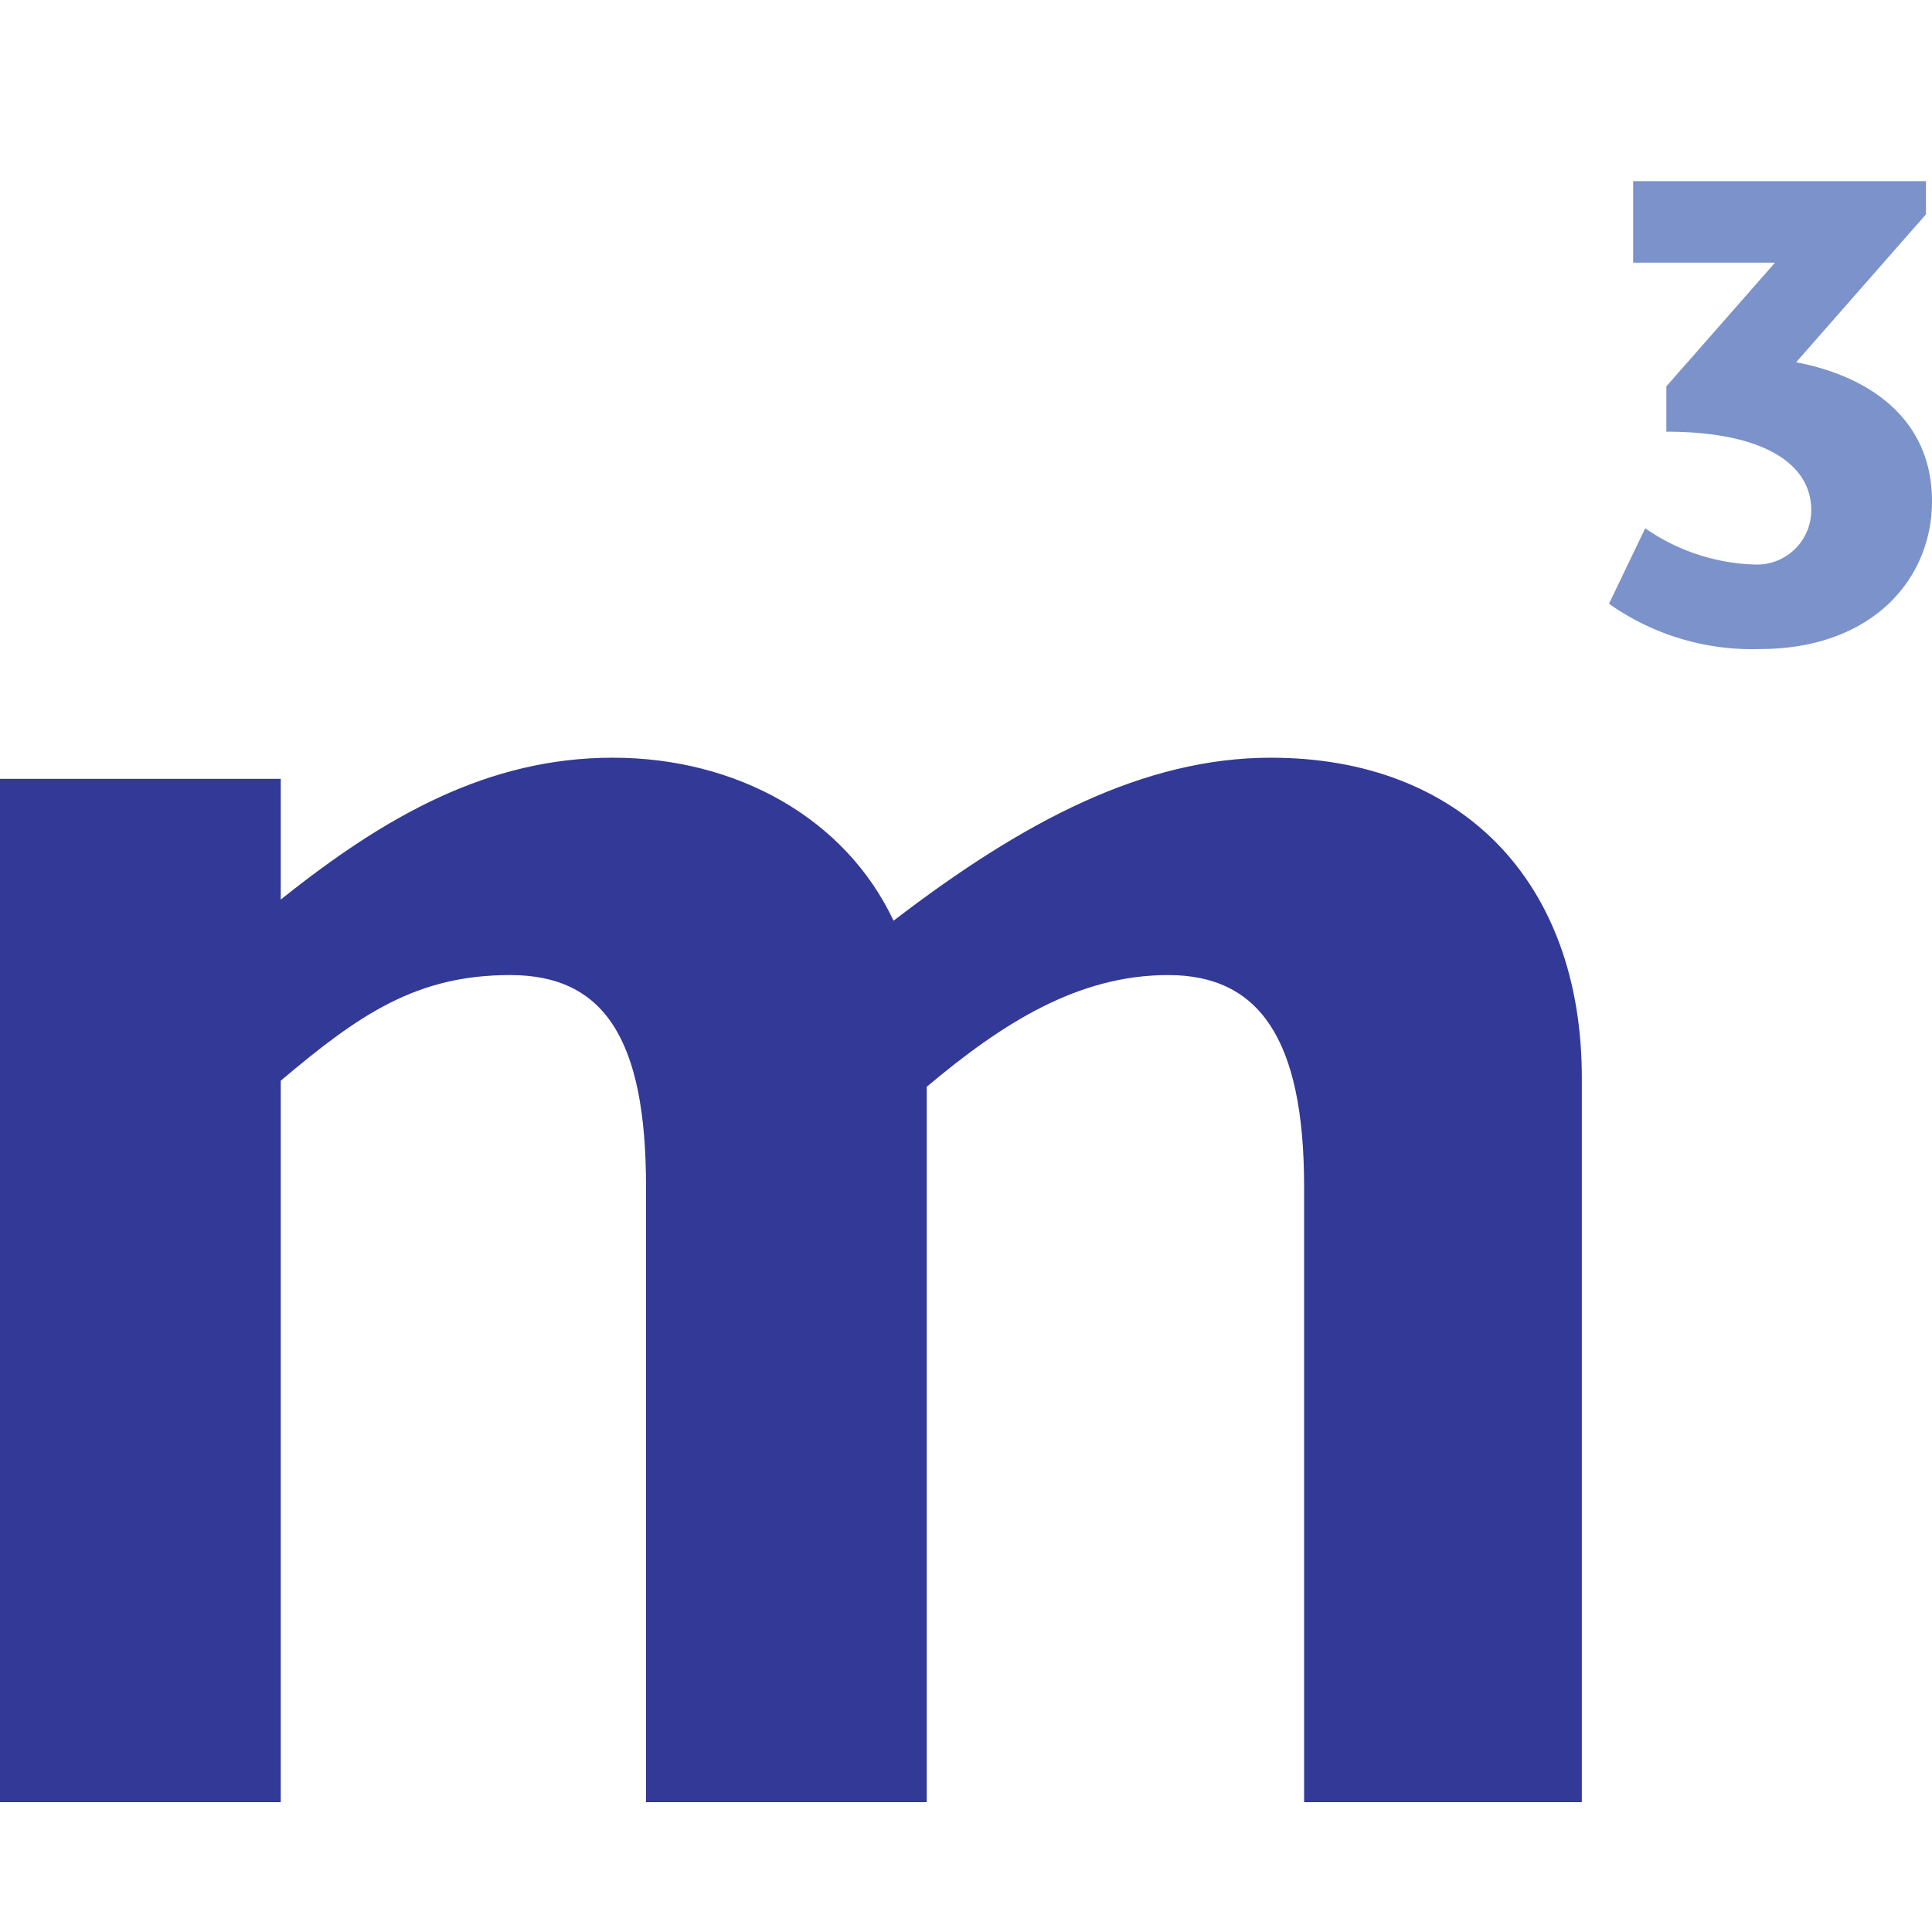 <svg xmlns="http://www.w3.org/2000/svg" width="64" height="64" viewBox="0 0 64 64"><path fill="#323996" d="M0 25.8h9.3v4c3.5-2.8 6.9-4.7 11-4.7s7.7 2 9.3 5.4c4.3-3.3 8.3-5.4 12.5-5.4 6.3 0 10.3 4.1 10.3 10.6v24h-9.2V39.3c0-4.9-1.5-7-4.5-7s-5.5 1.6-8 3.7v23.7h-9.3V39.3c0-4.9-1.4-7-4.5-7s-5 1.3-7.6 3.5v23.9H0z"/><path fill="#7c92ca" d="M54.5 17.5a6.7 6.7 0 0 0 3.6 1.2 1.8 1.8 0 0 0 1.9-1.8c0-1.6-1.7-2.6-4.8-2.6v-1.5l3.6-4.1h-4.7V6h9.7v1.1L59.5 12c2.6.5 4.5 2 4.5 4.6s-2 4.9-5.7 4.9a8.2 8.2 0 0 1-5-1.5z"/></svg>